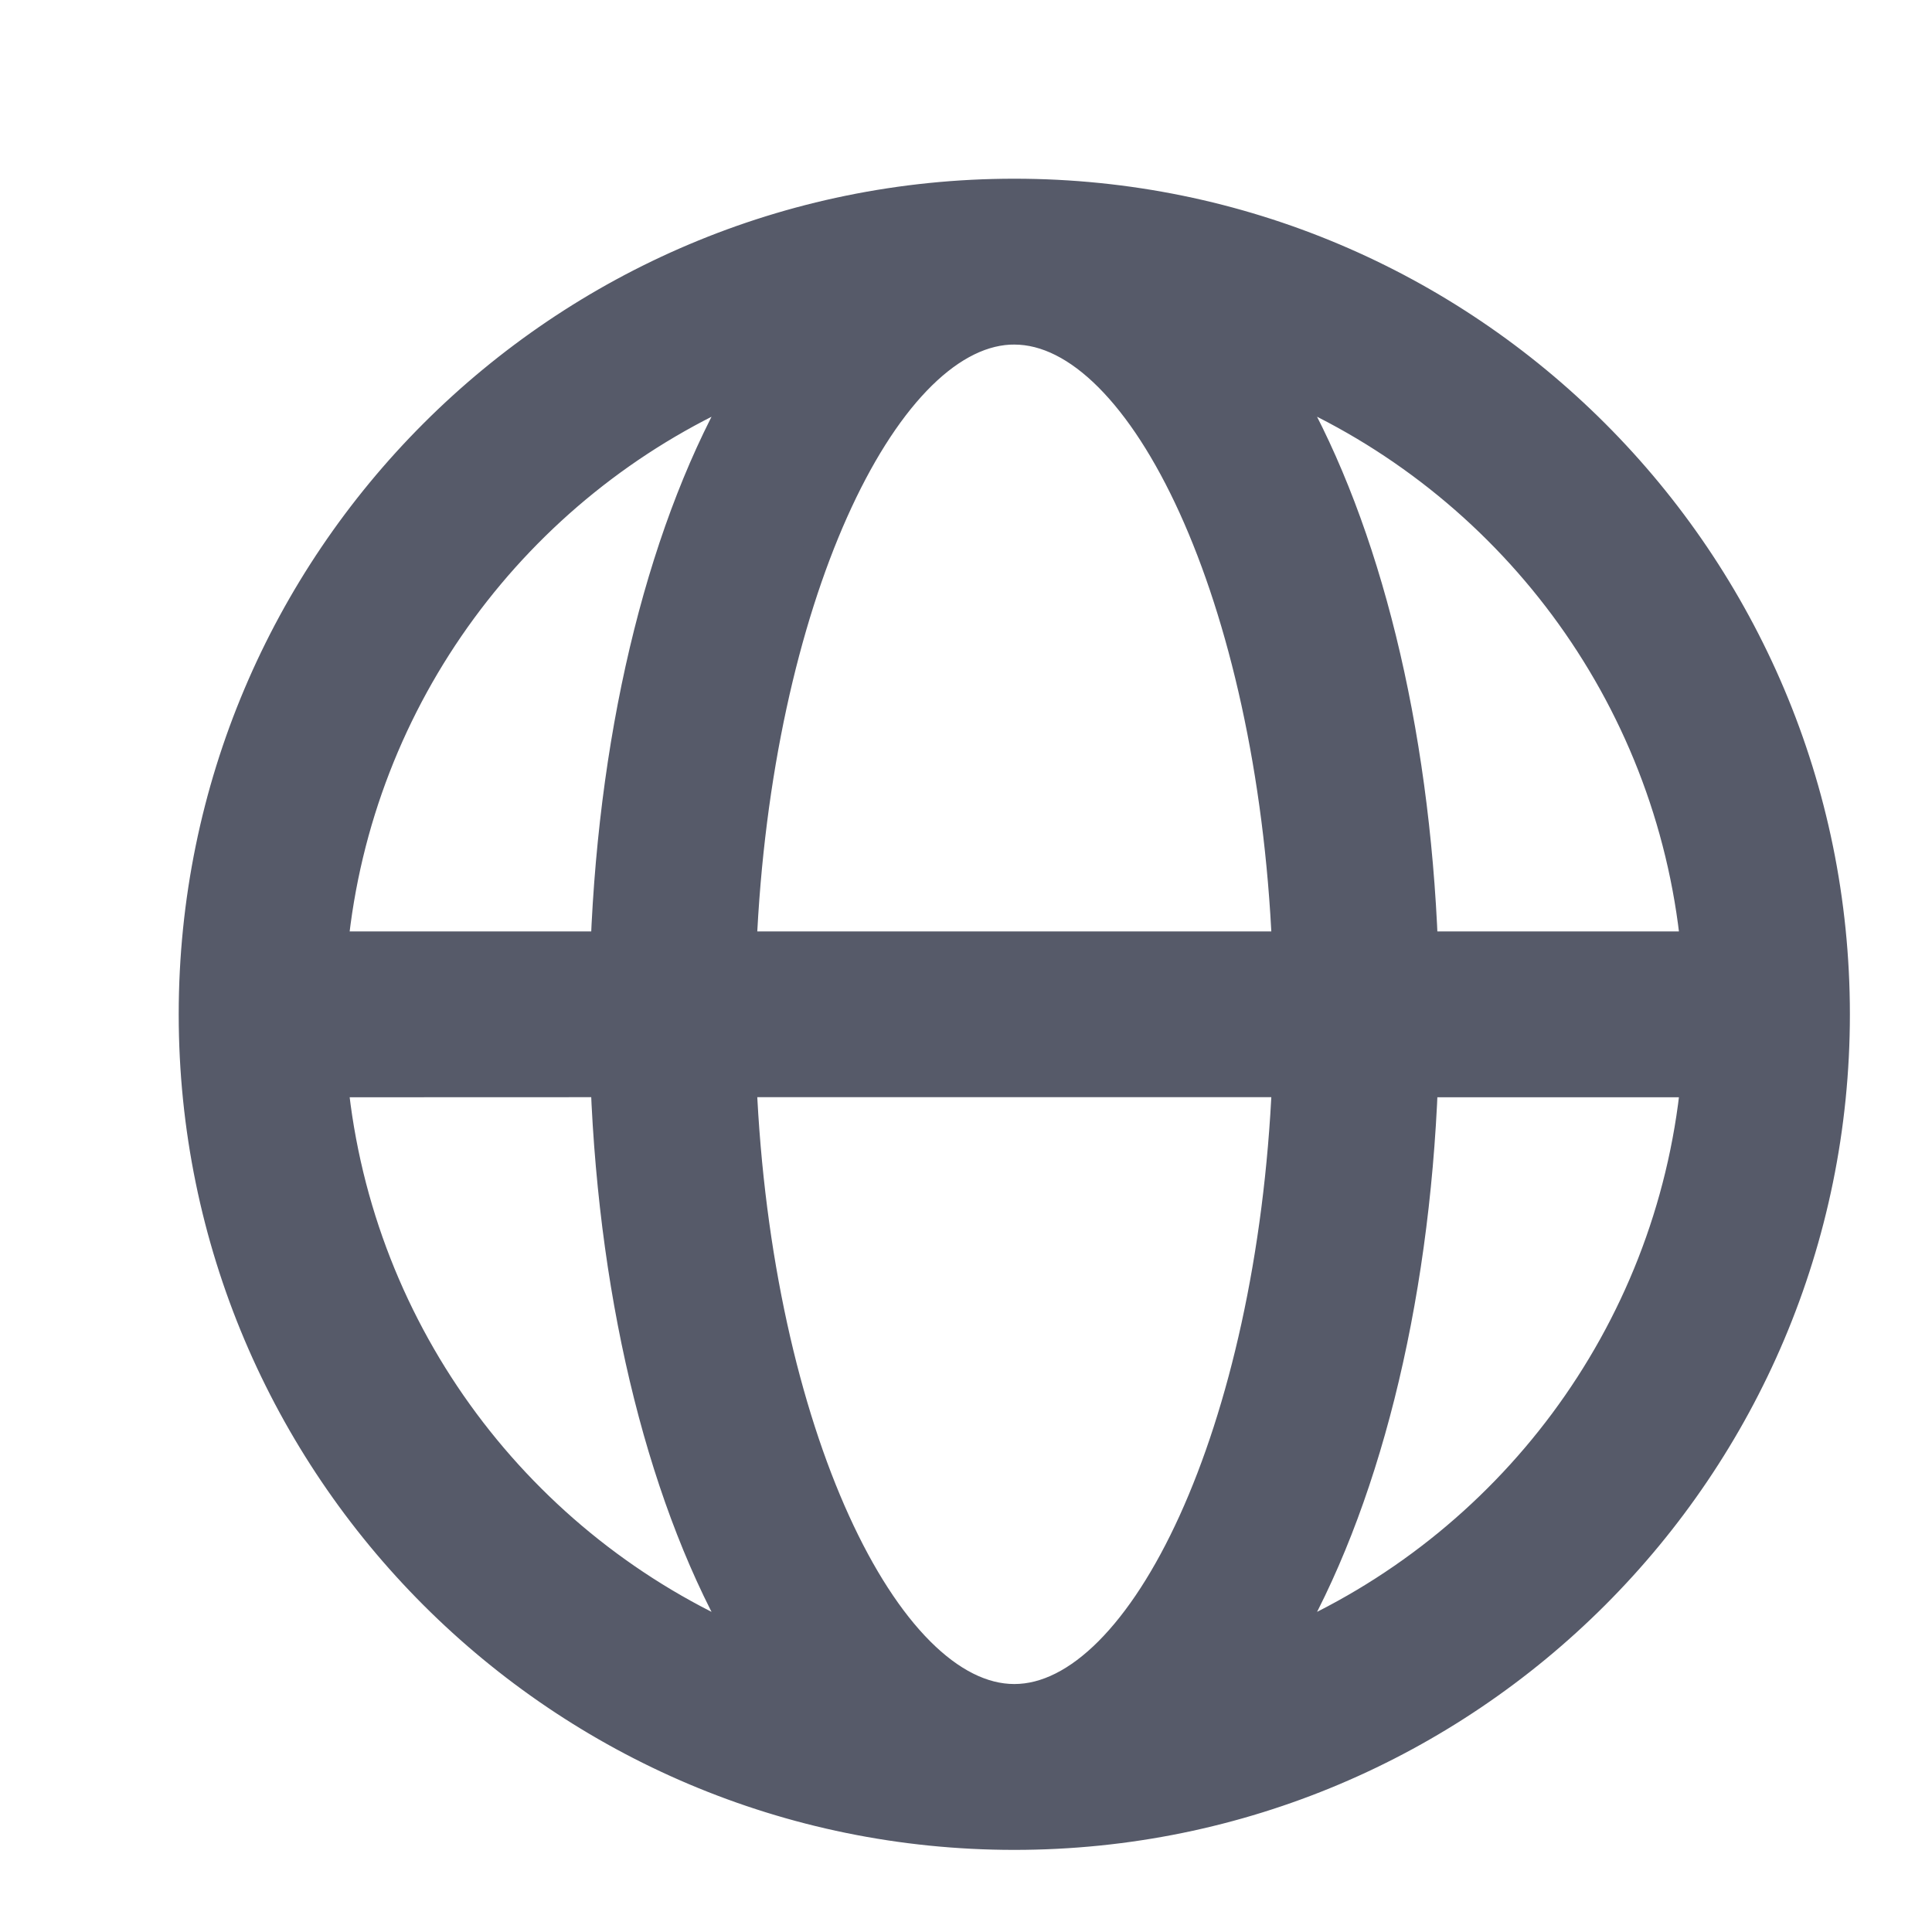 <?xml version="1.0" encoding="UTF-8"?>
<svg width="20px" height="20px" viewBox="0 0 20 20" version="1.1" xmlns="http://www.w3.org/2000/svg" xmlns:xlink="http://www.w3.org/1999/xlink">
    <title>切片</title>
    <defs>
        <filter id="filter-1">
            <feColorMatrix in="SourceGraphic" type="matrix" values="0 0 0 0 0.471 0 0 0 0 0.489 0 0 0 0 0.566 0 0 0 1 0"></feColorMatrix>
        </filter>
    </defs>
    <g id="页面-1" stroke="none" stroke-width="1" fill="none" fill-rule="evenodd">
        <g id="首页" transform="translate(-32, -1112)">
            <g id="语言" transform="translate(0, 1094)">
                <g id="编组-13" transform="translate(32, 17)">
                    <g id="侧边/选项-icon" transform="translate(0, 1)">
                        <g filter="" id="语言">
                            <g transform="translate(2, 2)">
                                <rect id="矩形" fill="#000000" fill-rule="nonzero" opacity="0" x="0" y="0" width="17" height="17"></rect>
                                <path d="M8.5,0 C13.194,0 17,3.806 17,8.5 C17,13.194 13.194,17 8.5,17 C3.806,17 0,13.194 0,8.5 C0,3.806 3.806,0 8.5,0 Z M11.318,9.208 L5.682,9.208 C5.838,12.824 7.173,15.583 8.5,15.583 C9.827,15.583 11.162,12.824 11.318,9.208 Z M4.264,9.208 L1.452,9.209 C1.712,11.825 3.395,14.022 5.716,15.015 C4.881,13.592 4.353,11.523 4.264,9.209 L4.264,9.208 Z M15.548,9.209 L12.736,9.209 C12.647,11.524 12.119,13.592 11.284,15.015 C13.605,14.022 15.288,11.825 15.548,9.209 L15.548,9.209 Z M5.716,1.985 L5.638,2.019 C3.356,3.028 1.708,5.205 1.452,7.792 L4.264,7.792 C4.354,5.477 4.881,3.408 5.716,1.985 Z M8.5,1.417 L8.447,1.418 C7.138,1.49 5.837,4.224 5.682,7.792 L11.318,7.792 C11.162,4.176 9.827,1.417 8.5,1.417 Z M11.284,1.985 L11.336,2.075 C12.141,3.495 12.648,5.525 12.736,7.792 L15.548,7.792 C15.288,5.175 13.605,2.978 11.284,1.985 L11.284,1.985 Z" id="形状" stroke="#565A69" stroke-width="0.3" fill="#565A69" fill-rule="nonzero"></path>
                            </g>
                        </g>
                    </g>
                </g>
            </g>
        </g>
    </g>
</svg>